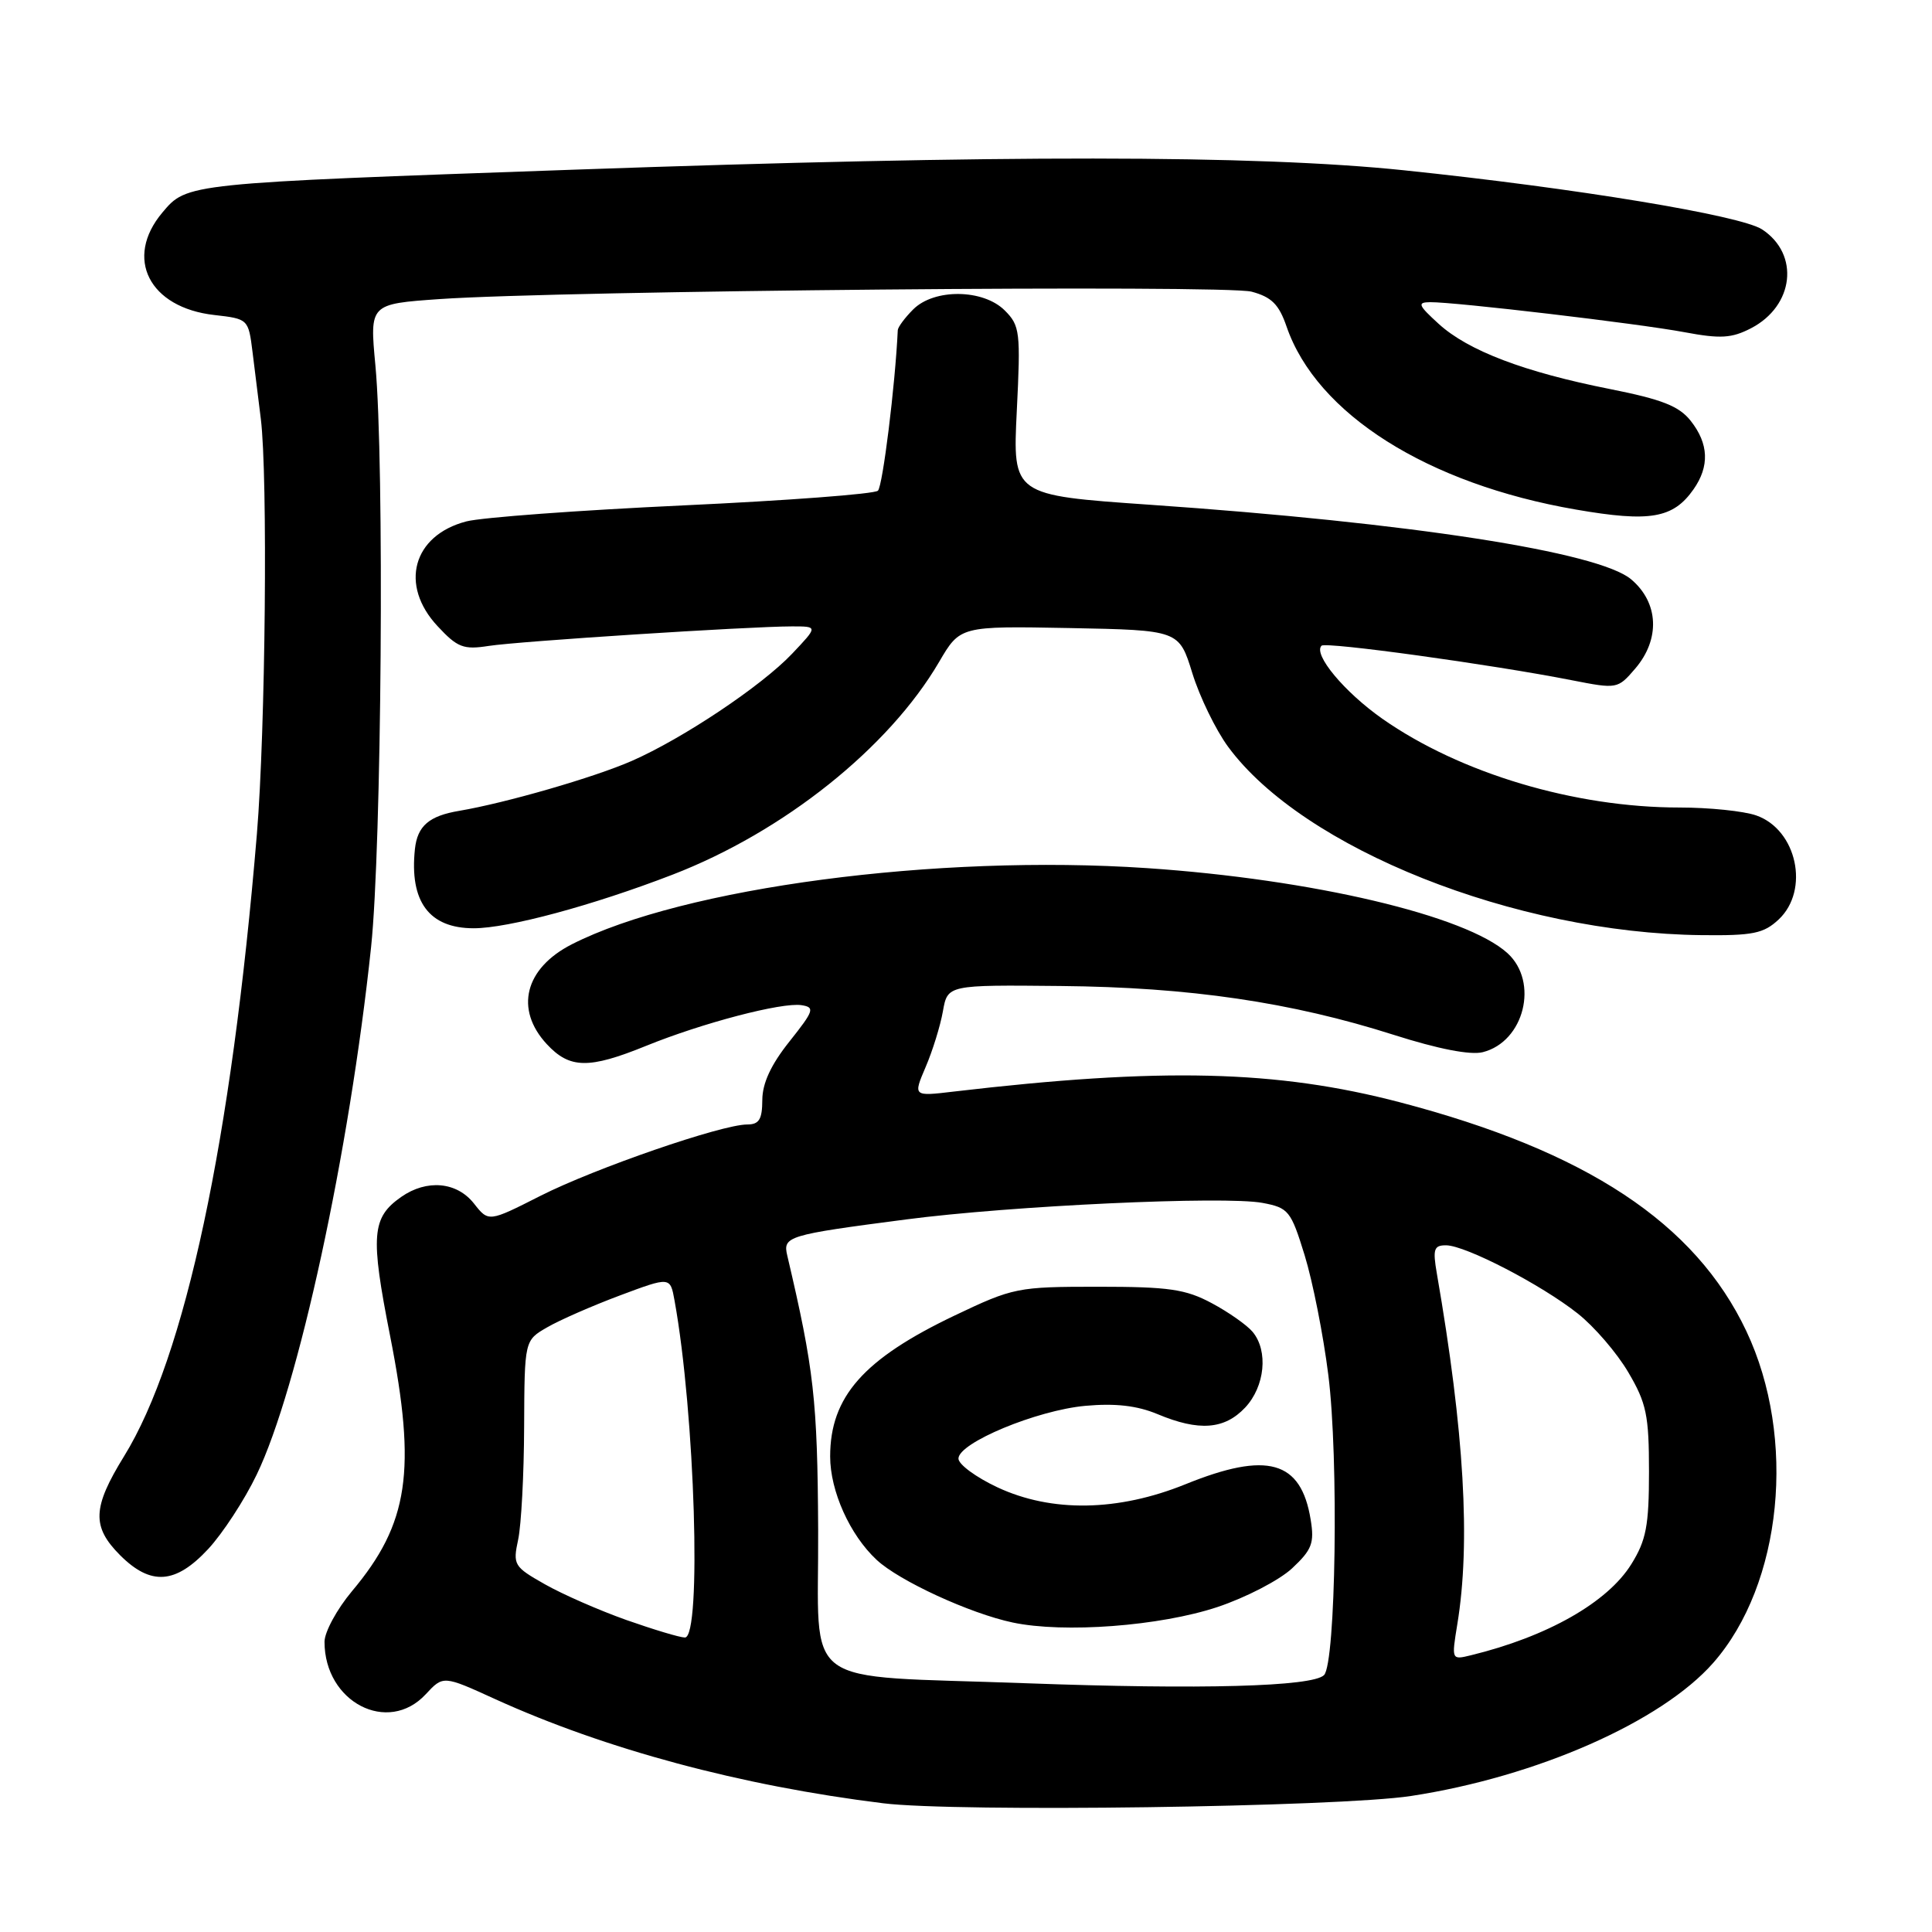 <?xml version="1.0" encoding="UTF-8" standalone="no"?>
<!DOCTYPE svg PUBLIC "-//W3C//DTD SVG 1.1//EN" "http://www.w3.org/Graphics/SVG/1.1/DTD/svg11.dtd" >
<svg xmlns="http://www.w3.org/2000/svg" xmlns:xlink="http://www.w3.org/1999/xlink" version="1.1" viewBox="0 0 256 256">
 <g >
 <path fill="currentColor"
d=" M 186.95 237.98 C 203.63 235.43 220.14 228.15 227.01 220.34 C 236.17 209.91 238.10 190.55 231.40 176.38 C 224.62 162.05 210.22 152.54 185.50 146.06 C 169.16 141.78 153.83 141.42 126.37 144.64 C 120.99 145.28 120.99 145.28 122.65 141.39 C 123.57 139.25 124.60 135.93 124.94 134.00 C 125.56 130.50 125.56 130.50 140.53 130.65 C 157.61 130.81 171.09 132.79 184.70 137.13 C 190.57 139.00 194.83 139.83 196.47 139.42 C 201.97 138.04 203.94 130.12 199.75 126.30 C 194.27 121.31 173.89 116.51 151.97 115.03 C 124.13 113.16 90.55 117.60 75.78 125.12 C 69.53 128.30 68.17 133.73 72.45 138.35 C 75.48 141.62 78.01 141.67 85.59 138.59 C 93.06 135.55 103.60 132.79 106.20 133.19 C 108.01 133.47 107.86 133.91 104.61 138.00 C 102.16 141.07 101.02 143.53 101.01 145.75 C 101.00 148.32 100.59 149.00 99.01 149.00 C 95.63 149.00 78.86 154.79 71.62 158.45 C 64.74 161.94 64.74 161.94 62.80 159.47 C 60.53 156.59 56.55 156.23 53.16 158.60 C 49.25 161.34 49.06 163.68 51.69 177.01 C 55.21 194.87 54.17 201.88 46.64 210.84 C 44.64 213.23 43.00 216.25 43.00 217.55 C 43.00 225.55 51.40 229.90 56.41 224.50 C 58.73 222.00 58.73 222.00 65.61 225.14 C 80.23 231.79 98.16 236.61 117.00 238.94 C 126.74 240.15 177.32 239.45 186.95 237.98 Z  M 27.59 205.25 C 29.50 203.19 32.40 198.76 34.01 195.40 C 39.50 184.04 46.29 152.74 49.17 125.50 C 50.57 112.28 50.95 61.26 49.74 48.39 C 48.98 40.28 48.98 40.28 58.24 39.63 C 74.36 38.51 162.32 37.71 165.85 38.65 C 168.50 39.36 169.47 40.34 170.48 43.28 C 174.46 54.84 189.14 64.13 208.82 67.52 C 218.64 69.22 221.70 68.69 224.40 64.84 C 226.54 61.79 226.42 58.80 224.04 55.78 C 222.49 53.81 220.26 52.93 213.33 51.55 C 201.97 49.30 194.54 46.47 190.64 42.92 C 187.91 40.43 187.76 40.06 189.50 40.04 C 192.81 40.01 217.09 42.87 223.21 44.02 C 227.97 44.91 229.45 44.82 232.01 43.50 C 237.73 40.54 238.50 33.69 233.49 30.40 C 230.66 28.54 208.78 24.93 186.00 22.56 C 166.34 20.52 132.61 20.49 76.15 22.48 C 24.55 24.30 24.79 24.27 21.51 28.17 C 16.43 34.21 19.76 40.77 28.40 41.74 C 32.88 42.25 32.92 42.28 33.46 46.63 C 33.76 49.03 34.25 53.02 34.56 55.50 C 35.50 63.06 35.18 96.73 34.04 110.50 C 30.66 151.18 24.54 179.84 16.44 192.96 C 12.24 199.77 12.14 202.29 15.92 206.08 C 19.99 210.14 23.26 209.91 27.59 205.25 Z  M 235.69 121.83 C 239.82 117.94 238.10 109.93 232.71 108.05 C 231.06 107.47 226.48 107.00 222.53 107.00 C 208.65 107.00 193.49 102.47 183.17 95.24 C 178.13 91.70 173.97 86.70 175.11 85.56 C 175.65 85.01 197.73 88.06 208.25 90.13 C 214.27 91.31 214.35 91.30 216.66 88.61 C 220.02 84.70 219.80 79.85 216.13 76.76 C 211.81 73.13 186.92 69.27 152.34 66.88 C 134.18 65.62 134.18 65.62 134.73 54.45 C 135.25 43.98 135.15 43.15 133.14 41.14 C 130.29 38.29 123.79 38.21 121.00 41.00 C 119.90 42.10 118.98 43.34 118.96 43.75 C 118.62 51.06 116.96 64.43 116.33 65.02 C 115.87 65.46 104.25 66.33 90.50 66.97 C 76.75 67.61 63.83 68.56 61.79 69.09 C 54.69 70.94 52.89 77.53 57.99 82.98 C 60.61 85.80 61.42 86.11 64.74 85.59 C 68.73 84.97 99.14 83.01 104.95 83.00 C 108.39 83.00 108.39 83.00 104.95 86.63 C 100.90 90.90 90.49 97.85 83.73 100.82 C 78.71 103.02 67.04 106.39 60.85 107.44 C 56.85 108.11 55.31 109.44 54.98 112.50 C 54.24 119.47 56.86 123.00 62.77 123.00 C 67.33 123.00 78.51 119.99 89.11 115.90 C 103.83 110.22 117.76 99.11 124.43 87.72 C 127.22 82.95 127.22 82.95 141.72 83.22 C 156.23 83.50 156.23 83.50 157.99 89.20 C 158.96 92.33 161.09 96.72 162.73 98.95 C 172.66 112.45 200.75 123.63 225.44 123.91 C 232.28 123.99 233.69 123.70 235.69 121.83 Z  M 136.00 223.04 C 105.43 221.91 108.52 224.18 108.41 202.69 C 108.32 185.49 107.86 181.45 104.32 166.38 C 103.71 163.82 104.28 163.64 120.00 161.59 C 133.94 159.76 162.25 158.45 167.29 159.39 C 170.74 160.04 171.05 160.42 172.87 166.32 C 173.93 169.76 175.35 176.90 176.01 182.20 C 177.40 193.18 177.00 220.40 175.44 221.96 C 173.91 223.49 159.14 223.89 136.00 223.04 Z  M 161.32 212.94 C 165.07 211.69 169.51 209.39 171.20 207.82 C 173.84 205.35 174.18 204.47 173.67 201.36 C 172.40 193.53 167.93 192.27 157.08 196.67 C 148.14 200.29 139.34 200.43 132.17 197.08 C 129.33 195.75 127.00 194.04 127.00 193.27 C 127.00 191.18 137.37 186.87 143.81 186.28 C 147.79 185.92 150.67 186.25 153.38 187.38 C 158.87 189.68 162.25 189.42 164.99 186.51 C 167.61 183.72 168.08 179.00 165.98 176.48 C 165.24 175.59 162.80 173.87 160.57 172.68 C 157.10 170.82 154.89 170.50 145.50 170.50 C 134.82 170.50 134.27 170.61 126.50 174.31 C 114.42 180.07 110.00 185.08 110.00 192.99 C 110.00 197.57 112.61 203.39 116.16 206.69 C 119.13 209.47 128.54 213.80 134.18 214.99 C 140.98 216.43 153.71 215.47 161.32 212.94 Z  M 193.10 215.23 C 194.88 204.41 194.02 189.69 190.39 168.75 C 189.83 165.51 190.00 165.00 191.62 165.01 C 194.20 165.03 204.24 170.23 209.06 174.05 C 211.24 175.77 214.26 179.28 215.76 181.84 C 218.17 185.93 218.50 187.54 218.50 195.00 C 218.50 202.17 218.13 204.09 216.16 207.26 C 213.01 212.33 205.04 216.86 194.91 219.33 C 192.33 219.96 192.33 219.95 193.10 215.23 Z  M 83.00 214.66 C 79.42 213.39 74.57 211.27 72.21 209.93 C 68.09 207.60 67.94 207.35 68.66 204.00 C 69.07 202.07 69.43 195.35 69.45 189.06 C 69.50 177.61 69.50 177.61 72.50 175.88 C 74.15 174.92 78.49 173.02 82.15 171.65 C 88.81 169.16 88.81 169.16 89.38 172.33 C 92.09 187.23 93.00 217.02 90.75 216.98 C 90.06 216.97 86.58 215.92 83.00 214.66 Z "/>
</g>
</svg>